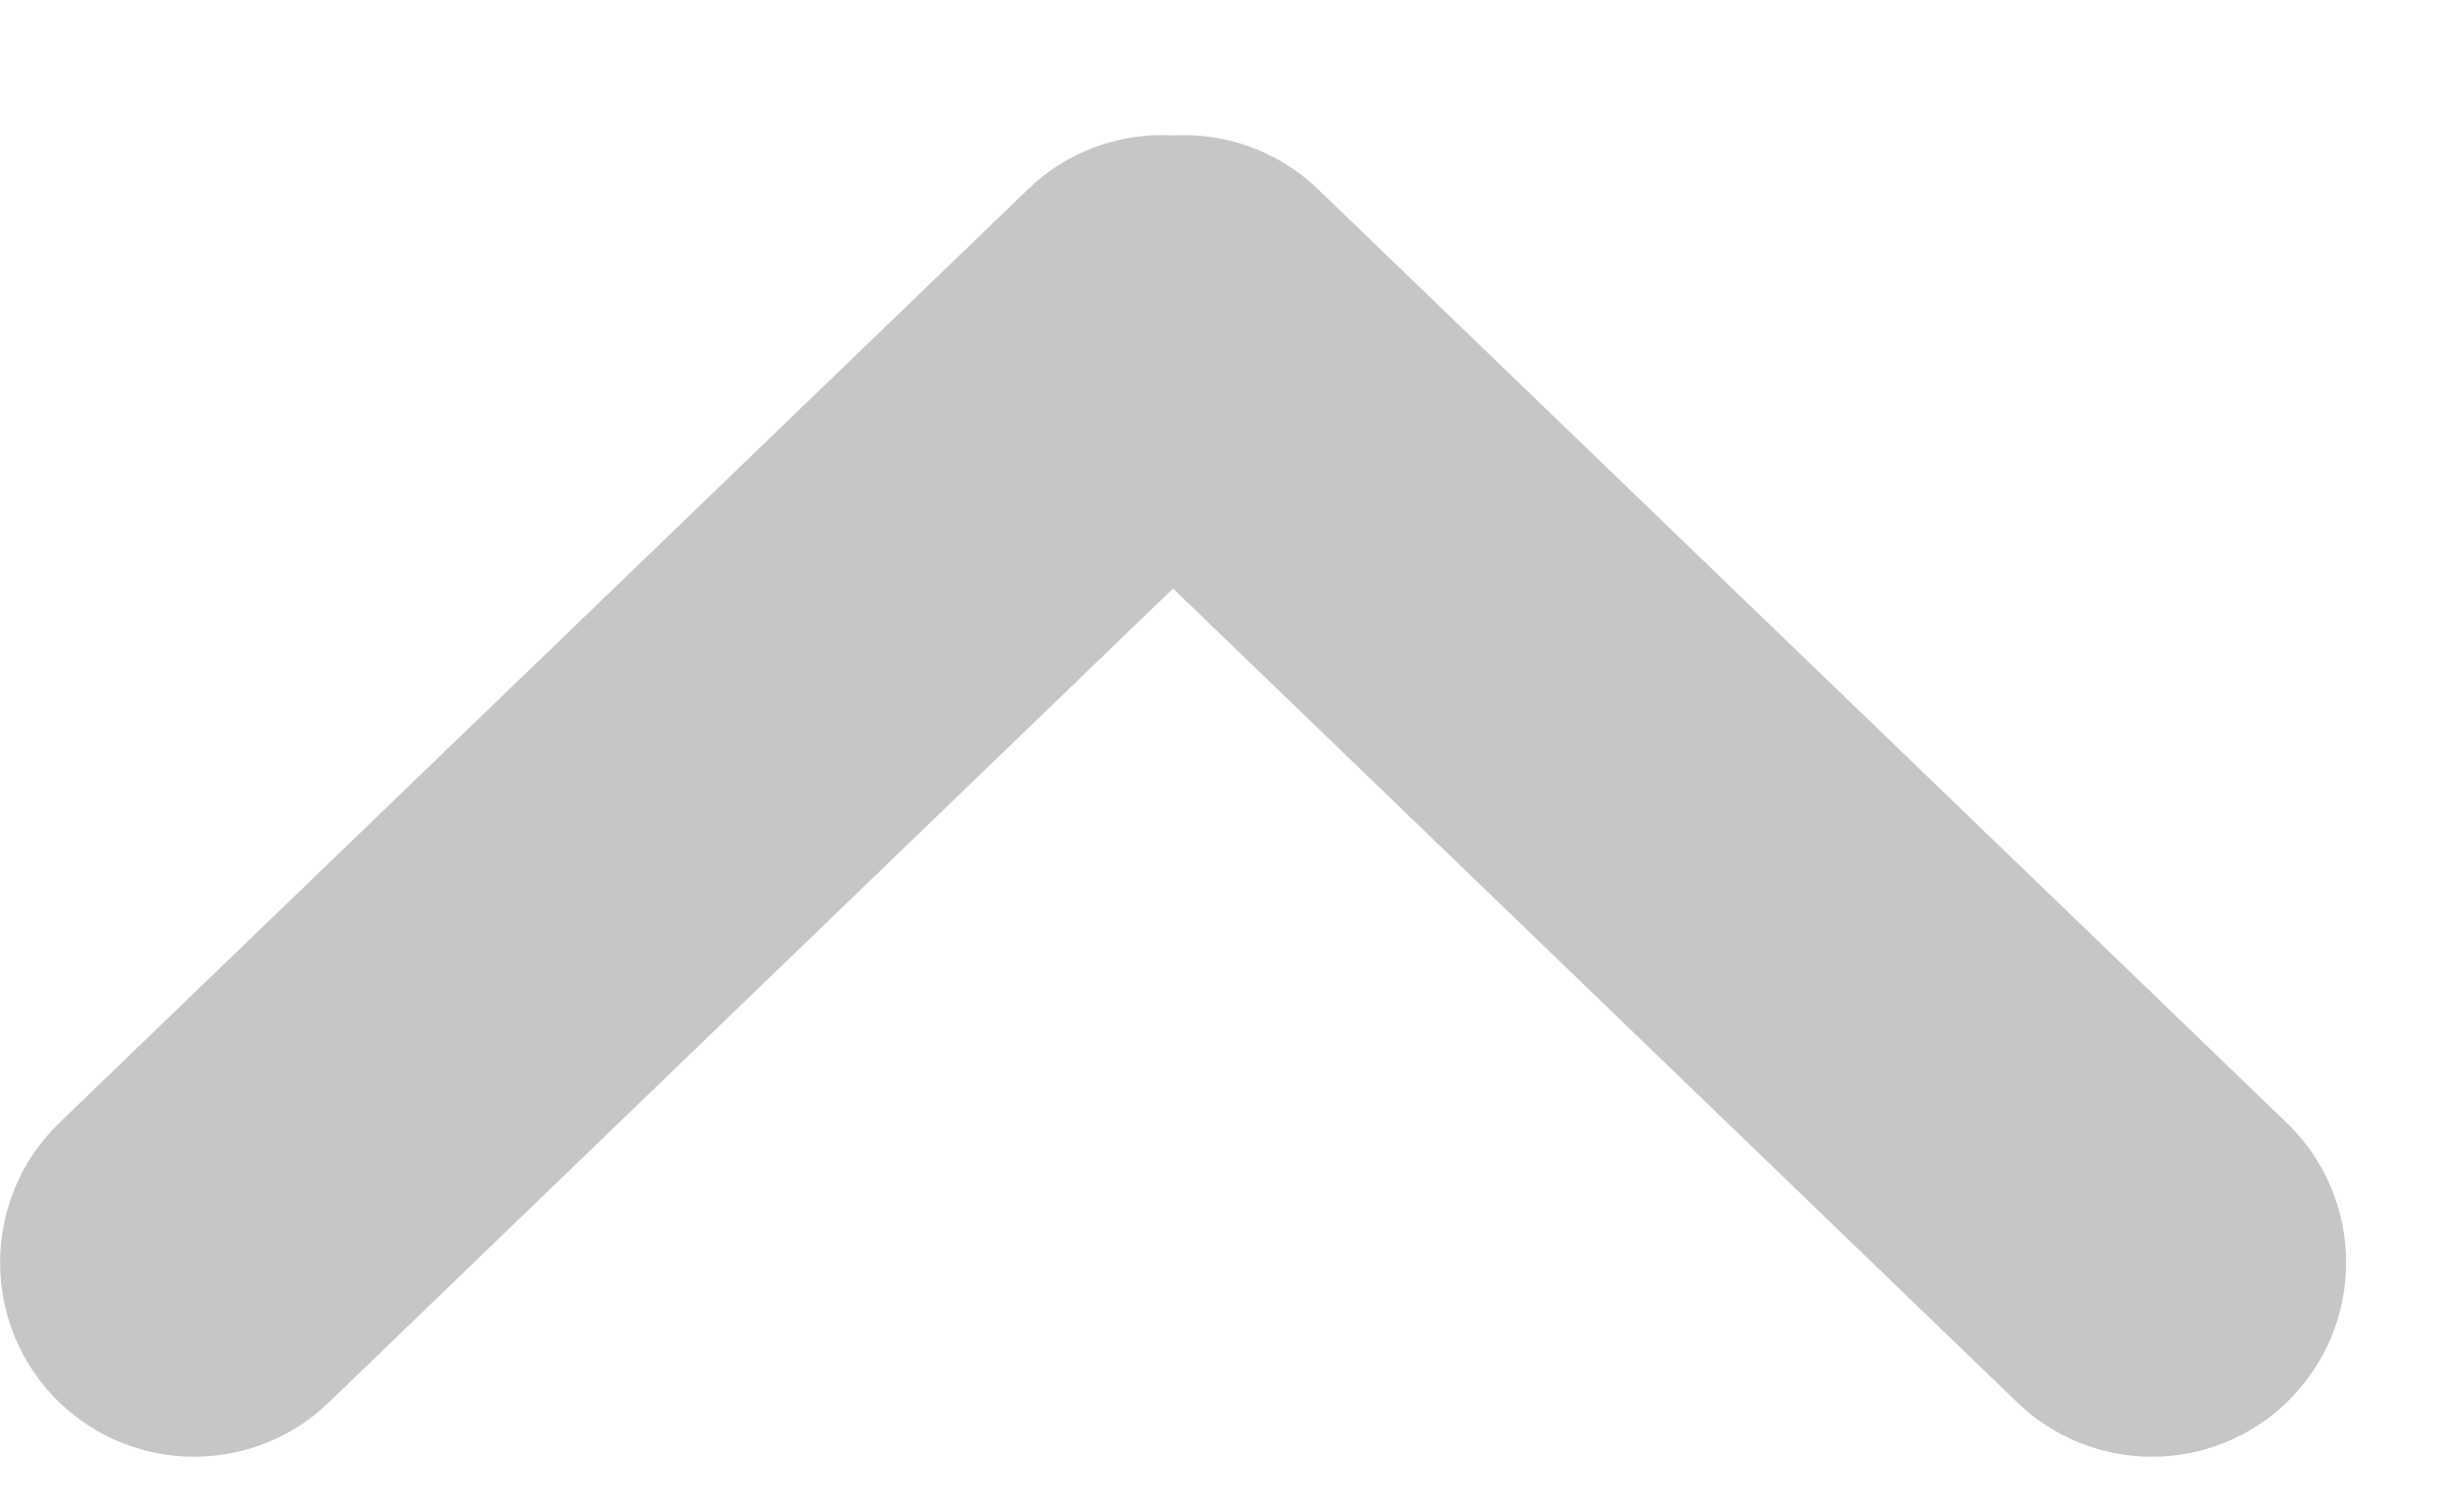 <svg width="13" height="8" viewBox="0 0 13 8" fill="none" xmlns="http://www.w3.org/2000/svg">
<path d="M6.204 0.716C6.479 0.701 6.759 0.797 6.972 1.002L12.094 5.939C12.513 6.343 12.513 7.014 12.094 7.418C11.696 7.801 11.067 7.801 10.669 7.418L6.204 3.113L1.739 7.418C1.342 7.801 0.712 7.801 0.314 7.418C-0.104 7.014 -0.104 6.343 0.314 5.939L5.436 1.002C5.649 0.796 5.929 0.701 6.204 0.716Z" fill="#C6C6C6"/>
</svg>
